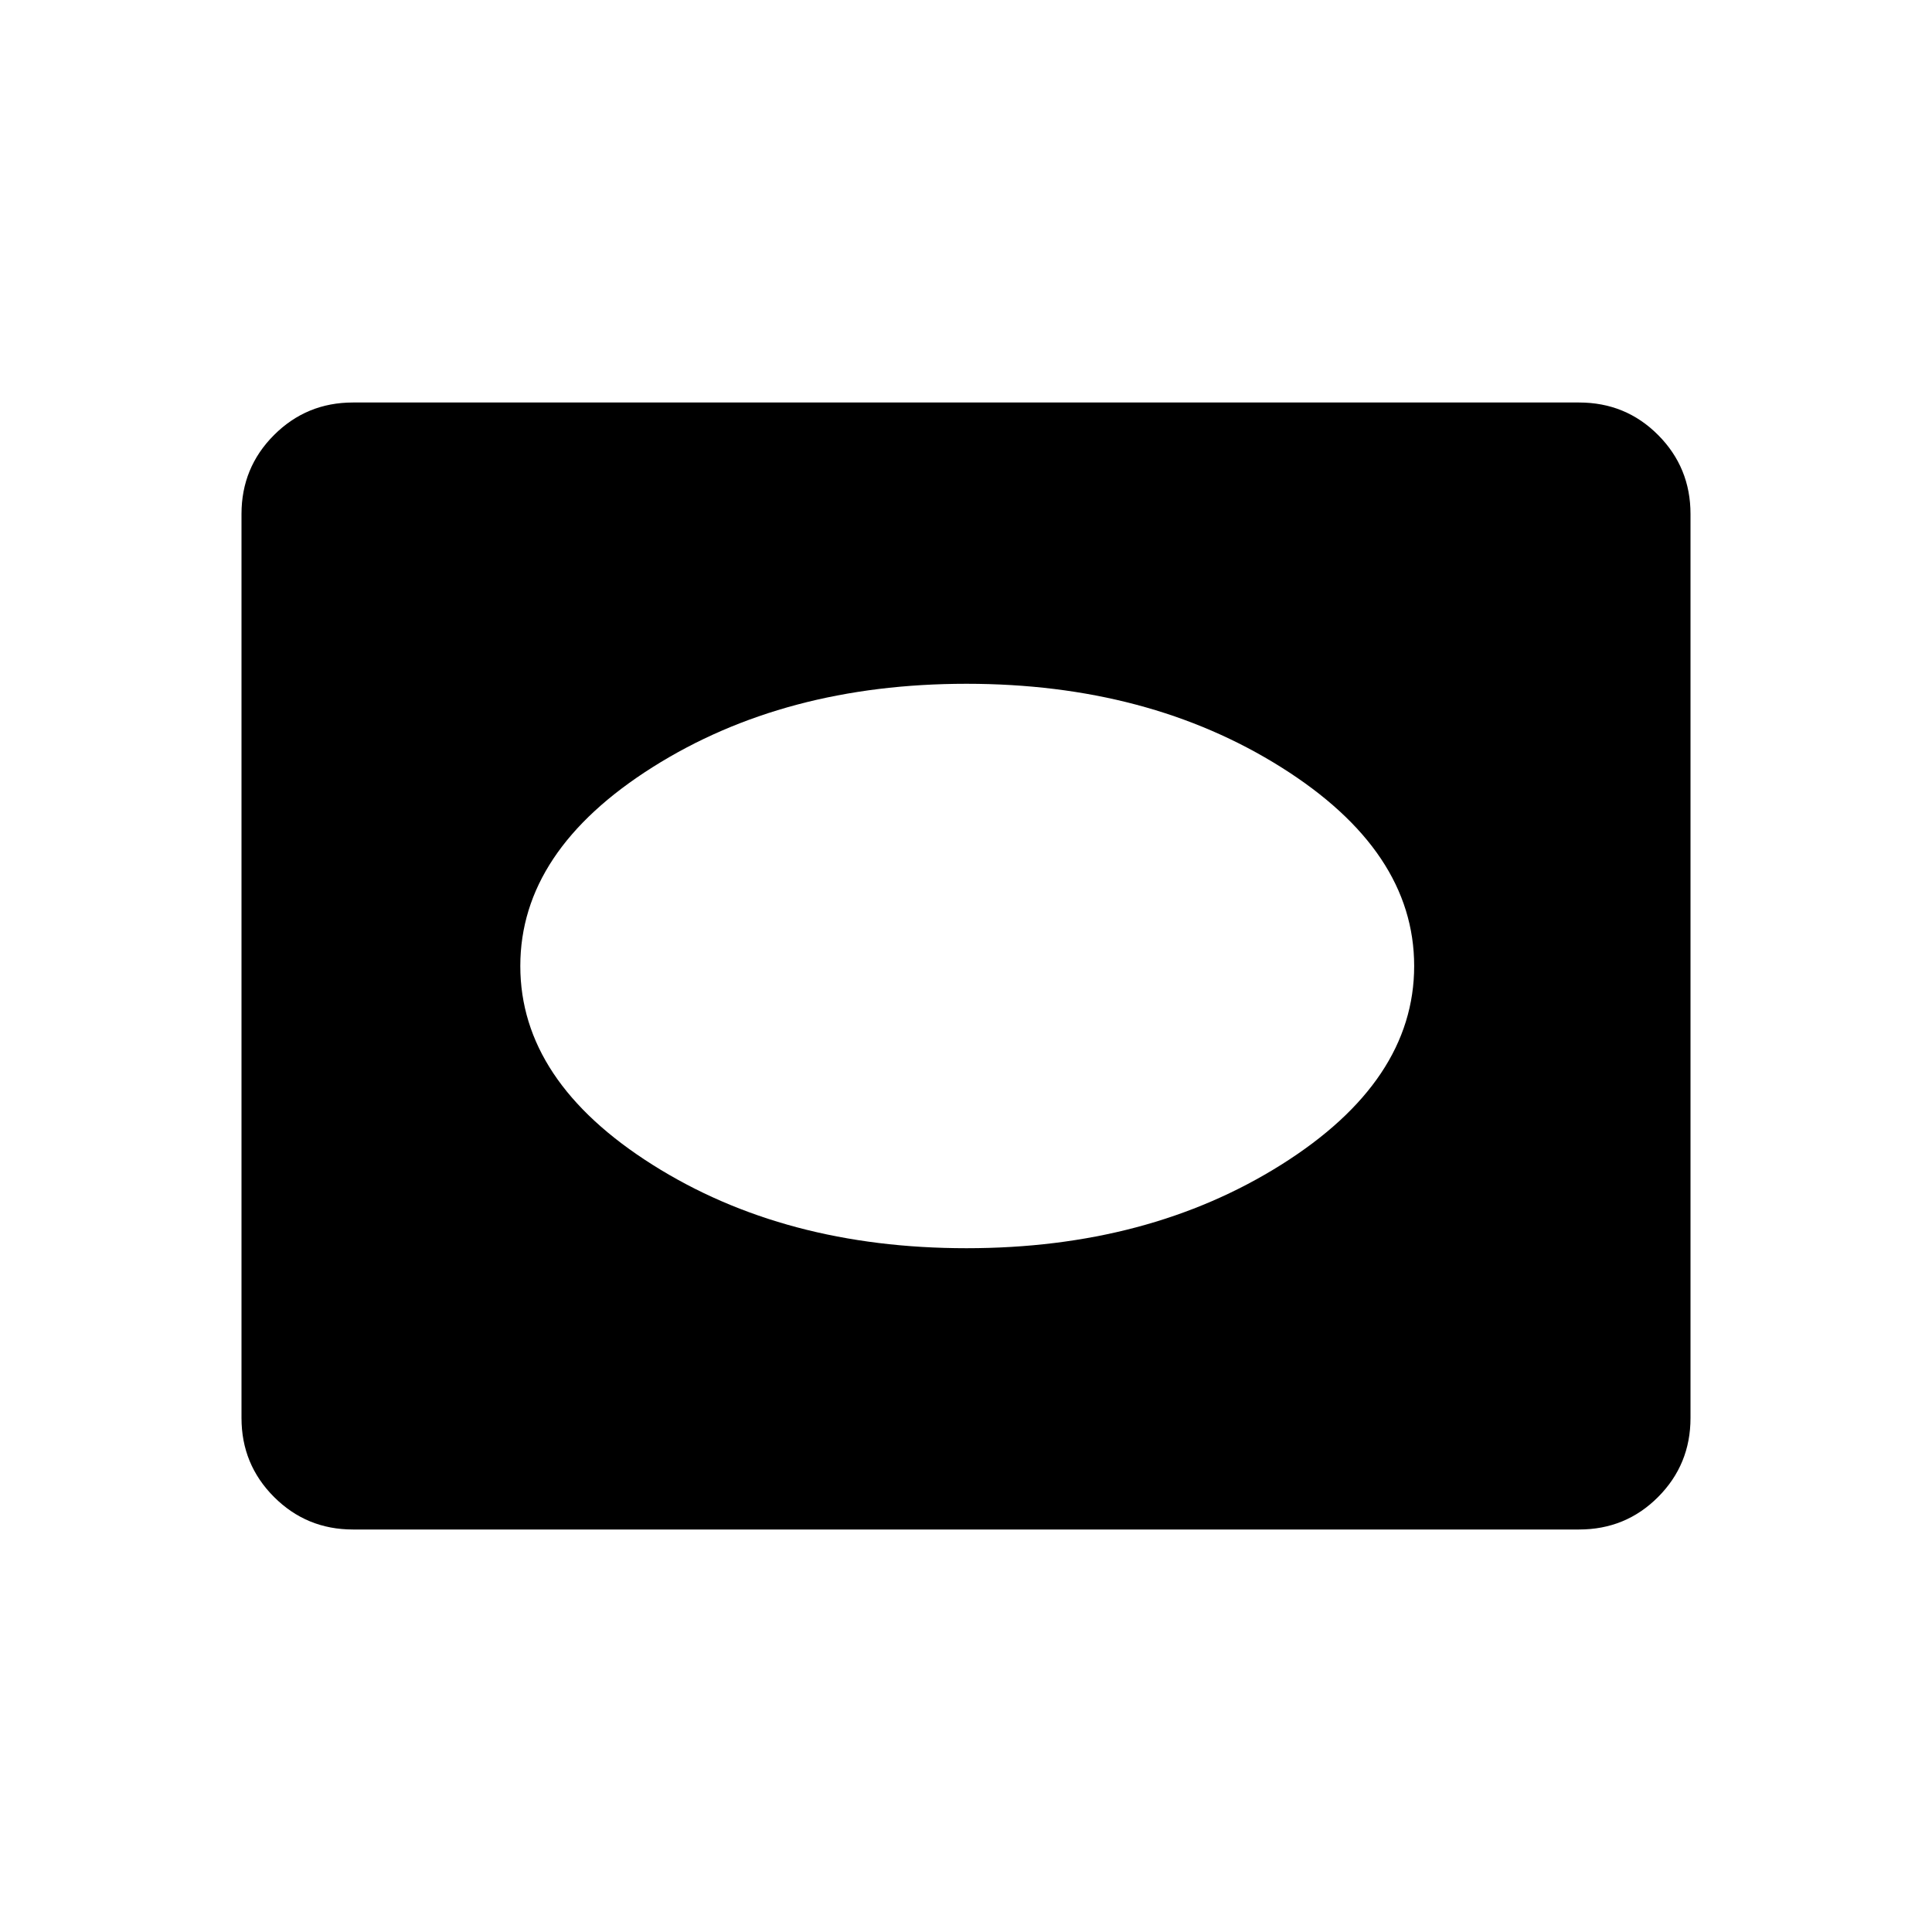 <svg xmlns="http://www.w3.org/2000/svg" width="48" height="48" viewBox="0 96 960 960"><path d="M480.231 716.231q90.402 0 156.432-41.503 66.029-41.502 66.029-98.728 0-57.226-66.029-98.728-66.03-41.503-156.432-41.503-90.403 0-156.048 41.503-65.645 41.502-65.645 98.728 0 57.226 65.645 98.728 65.645 41.503 156.048 41.503ZM175.384 856q-23.057 0-39.221-16.163Q120 823.673 120 800.616V351.384q0-23.057 16.163-39.221Q152.327 296 175.384 296h609.232q23.211 0 39.298 16.163Q840 328.327 840 351.384v449.232q0 23.057-16.086 39.221Q807.827 856 784.616 856H175.384Z"/></svg>